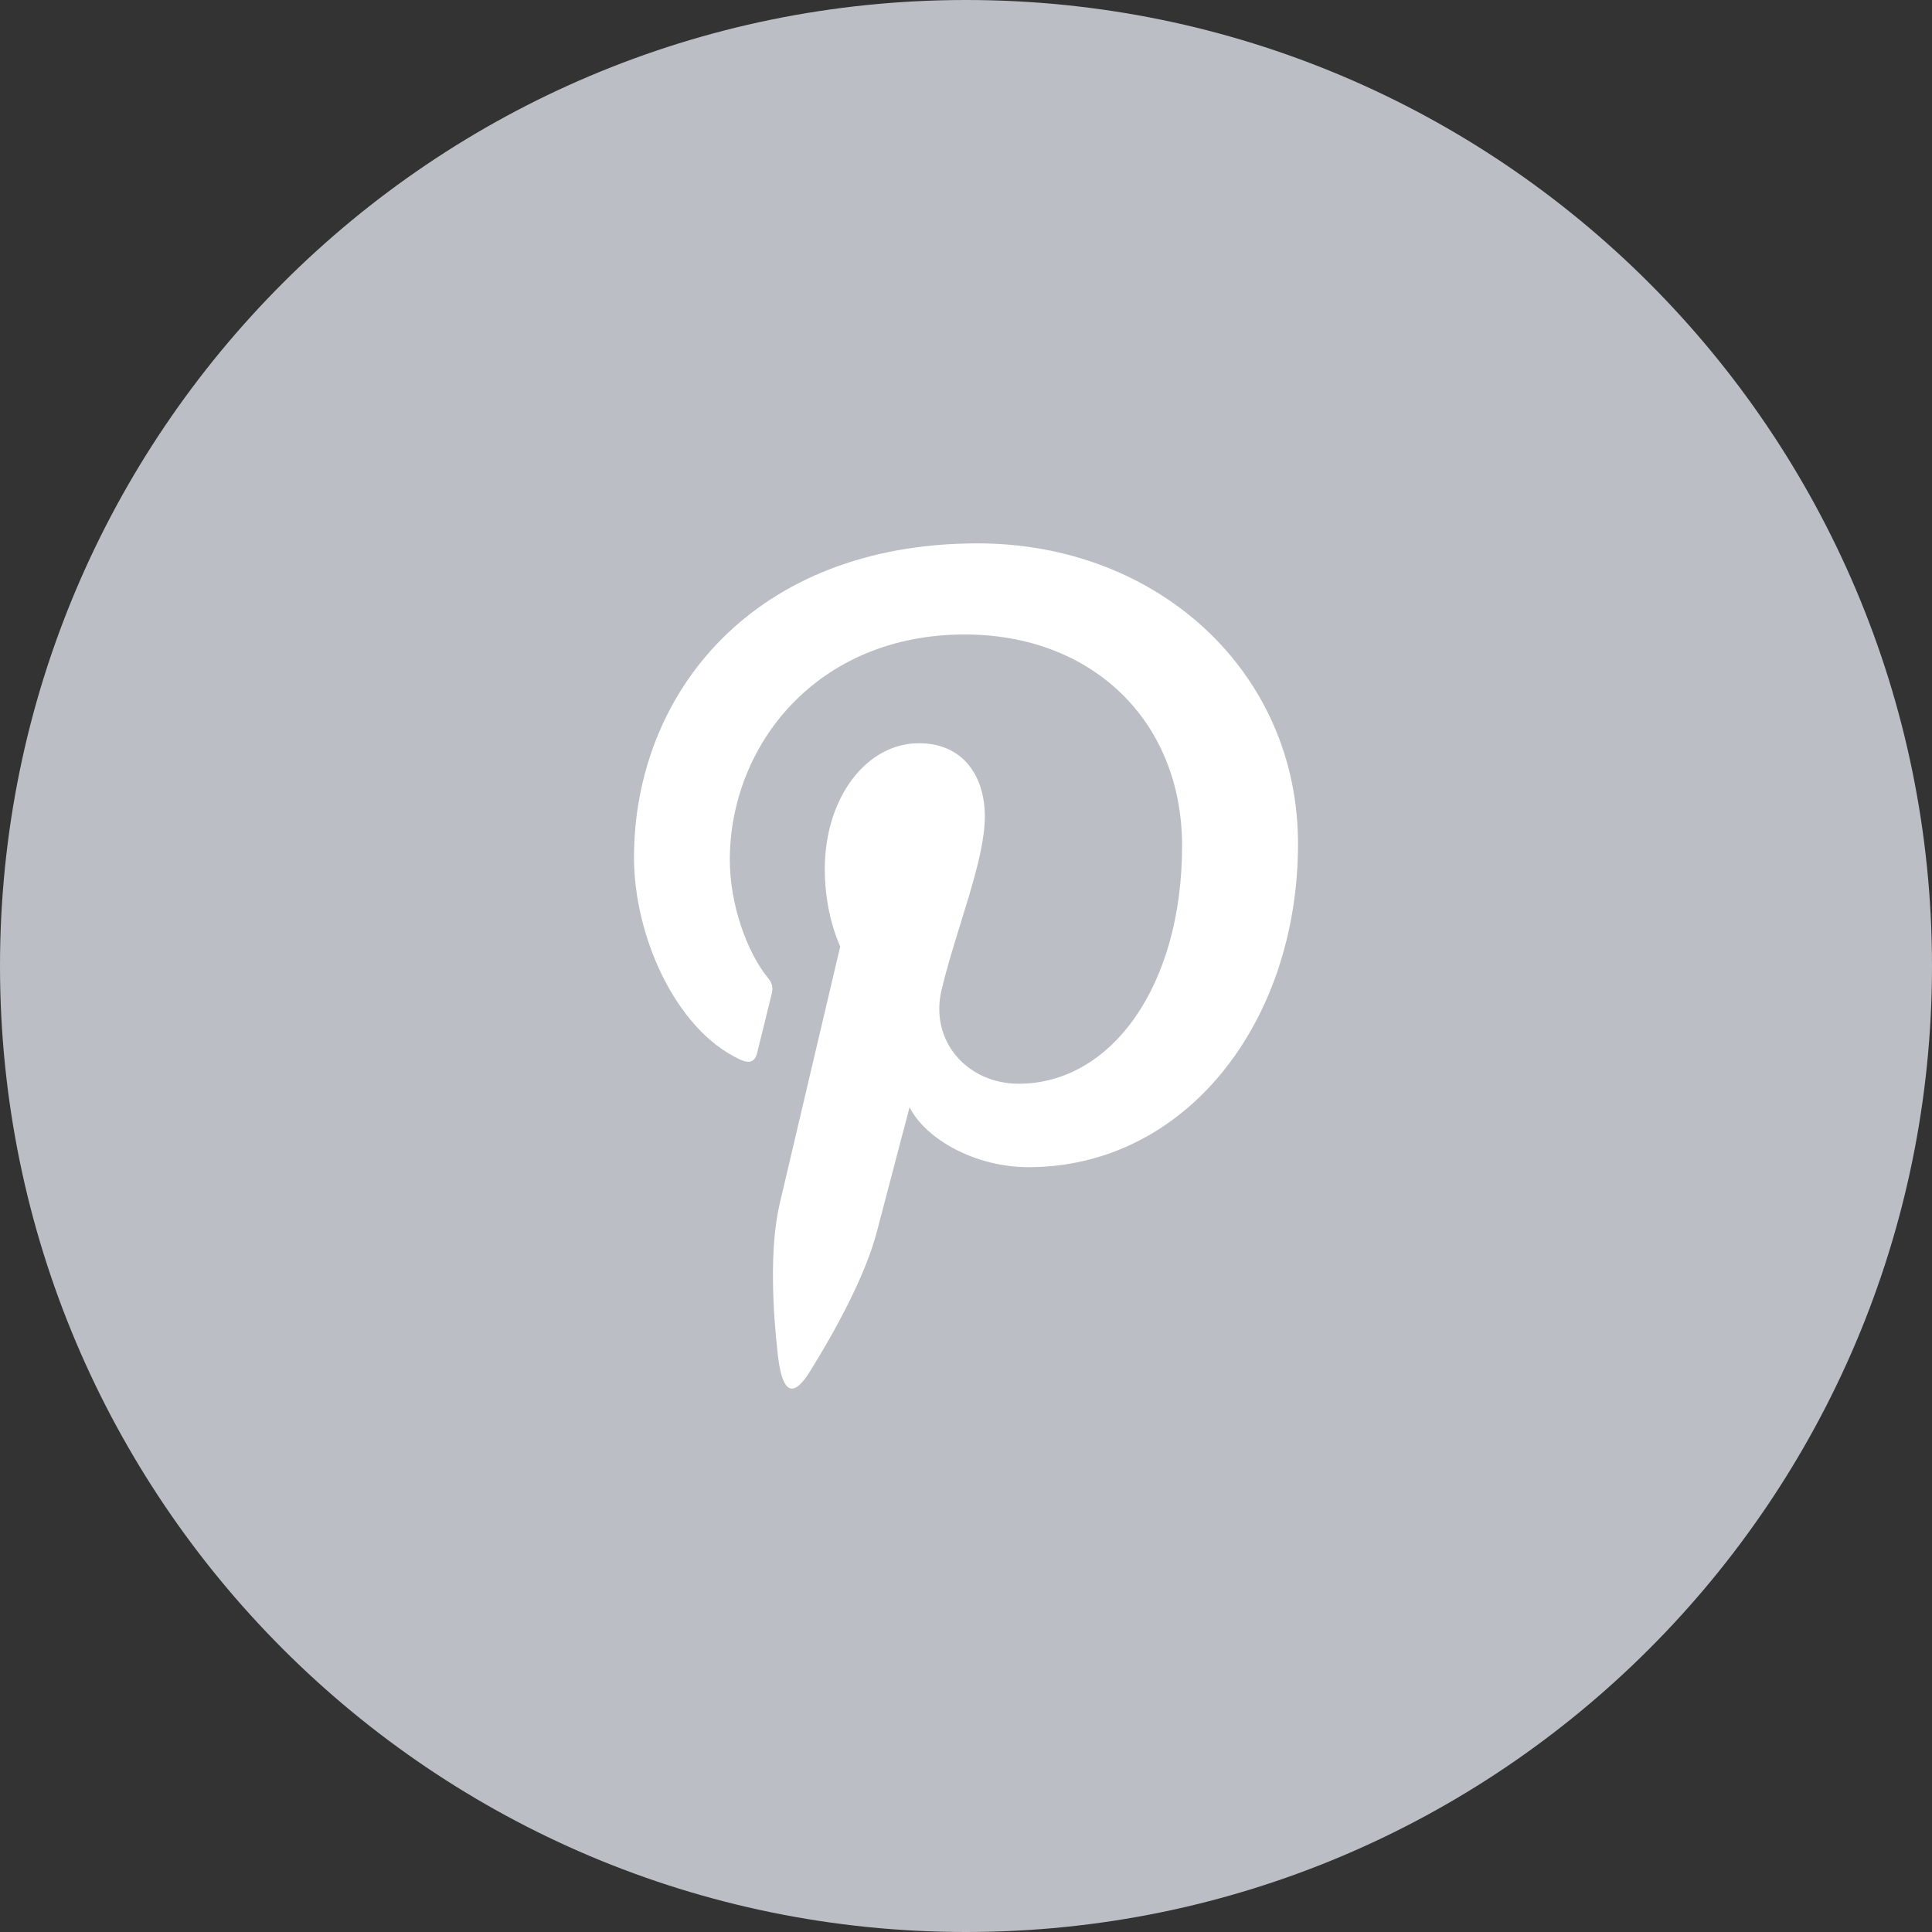 <svg xmlns="http://www.w3.org/2000/svg" width="32" height="32" viewBox="0 0 32 32">
  <rect x="0" y="0" width="32" height="32" fill="#333333" stroke="none"/>
  <g fill="none" fill-rule="evenodd">
    <path fill="#BBBEC4" d="M32,16 C32,24.836 24.837,32 16,32 C7.163,32 -0,24.836 -0,16 C-0,7.163 7.163,0 16,0 C24.837,0 32,7.163 32,16"/>
    <path fill="#FFF" d="M12.882,22.429 C12.804,21.748 12.74,20.7 12.91,19.956 C13.067,19.283 13.917,15.676 13.917,15.676 C13.917,15.676 13.661,15.158 13.661,14.4 C13.661,13.202 14.357,12.31 15.221,12.31 C15.958,12.31 16.312,12.863 16.312,13.522 C16.312,14.258 15.844,15.364 15.596,16.391 C15.391,17.249 16.028,17.95 16.872,17.95 C18.403,17.95 19.579,16.334 19.579,14.01 C19.579,11.949 18.098,10.509 15.979,10.509 C13.528,10.509 12.088,12.345 12.088,14.244 C12.088,14.981 12.372,15.775 12.727,16.207 C12.797,16.292 12.804,16.37 12.783,16.455 C12.719,16.725 12.57,17.313 12.542,17.433 C12.507,17.589 12.414,17.624 12.251,17.546 C11.174,17.043 10.501,15.477 10.501,14.208 C10.501,11.494 12.471,9 16.192,9 C19.175,9 21.499,11.126 21.499,13.975 C21.499,16.944 19.628,19.332 17.035,19.332 C16.163,19.332 15.341,18.879 15.065,18.34 C15.065,18.34 14.633,19.985 14.527,20.388 C14.335,21.139 13.811,22.075 13.456,22.649 C13.322,22.87 12.99,23.416 12.882,22.429"/>
  </g>
</svg>

